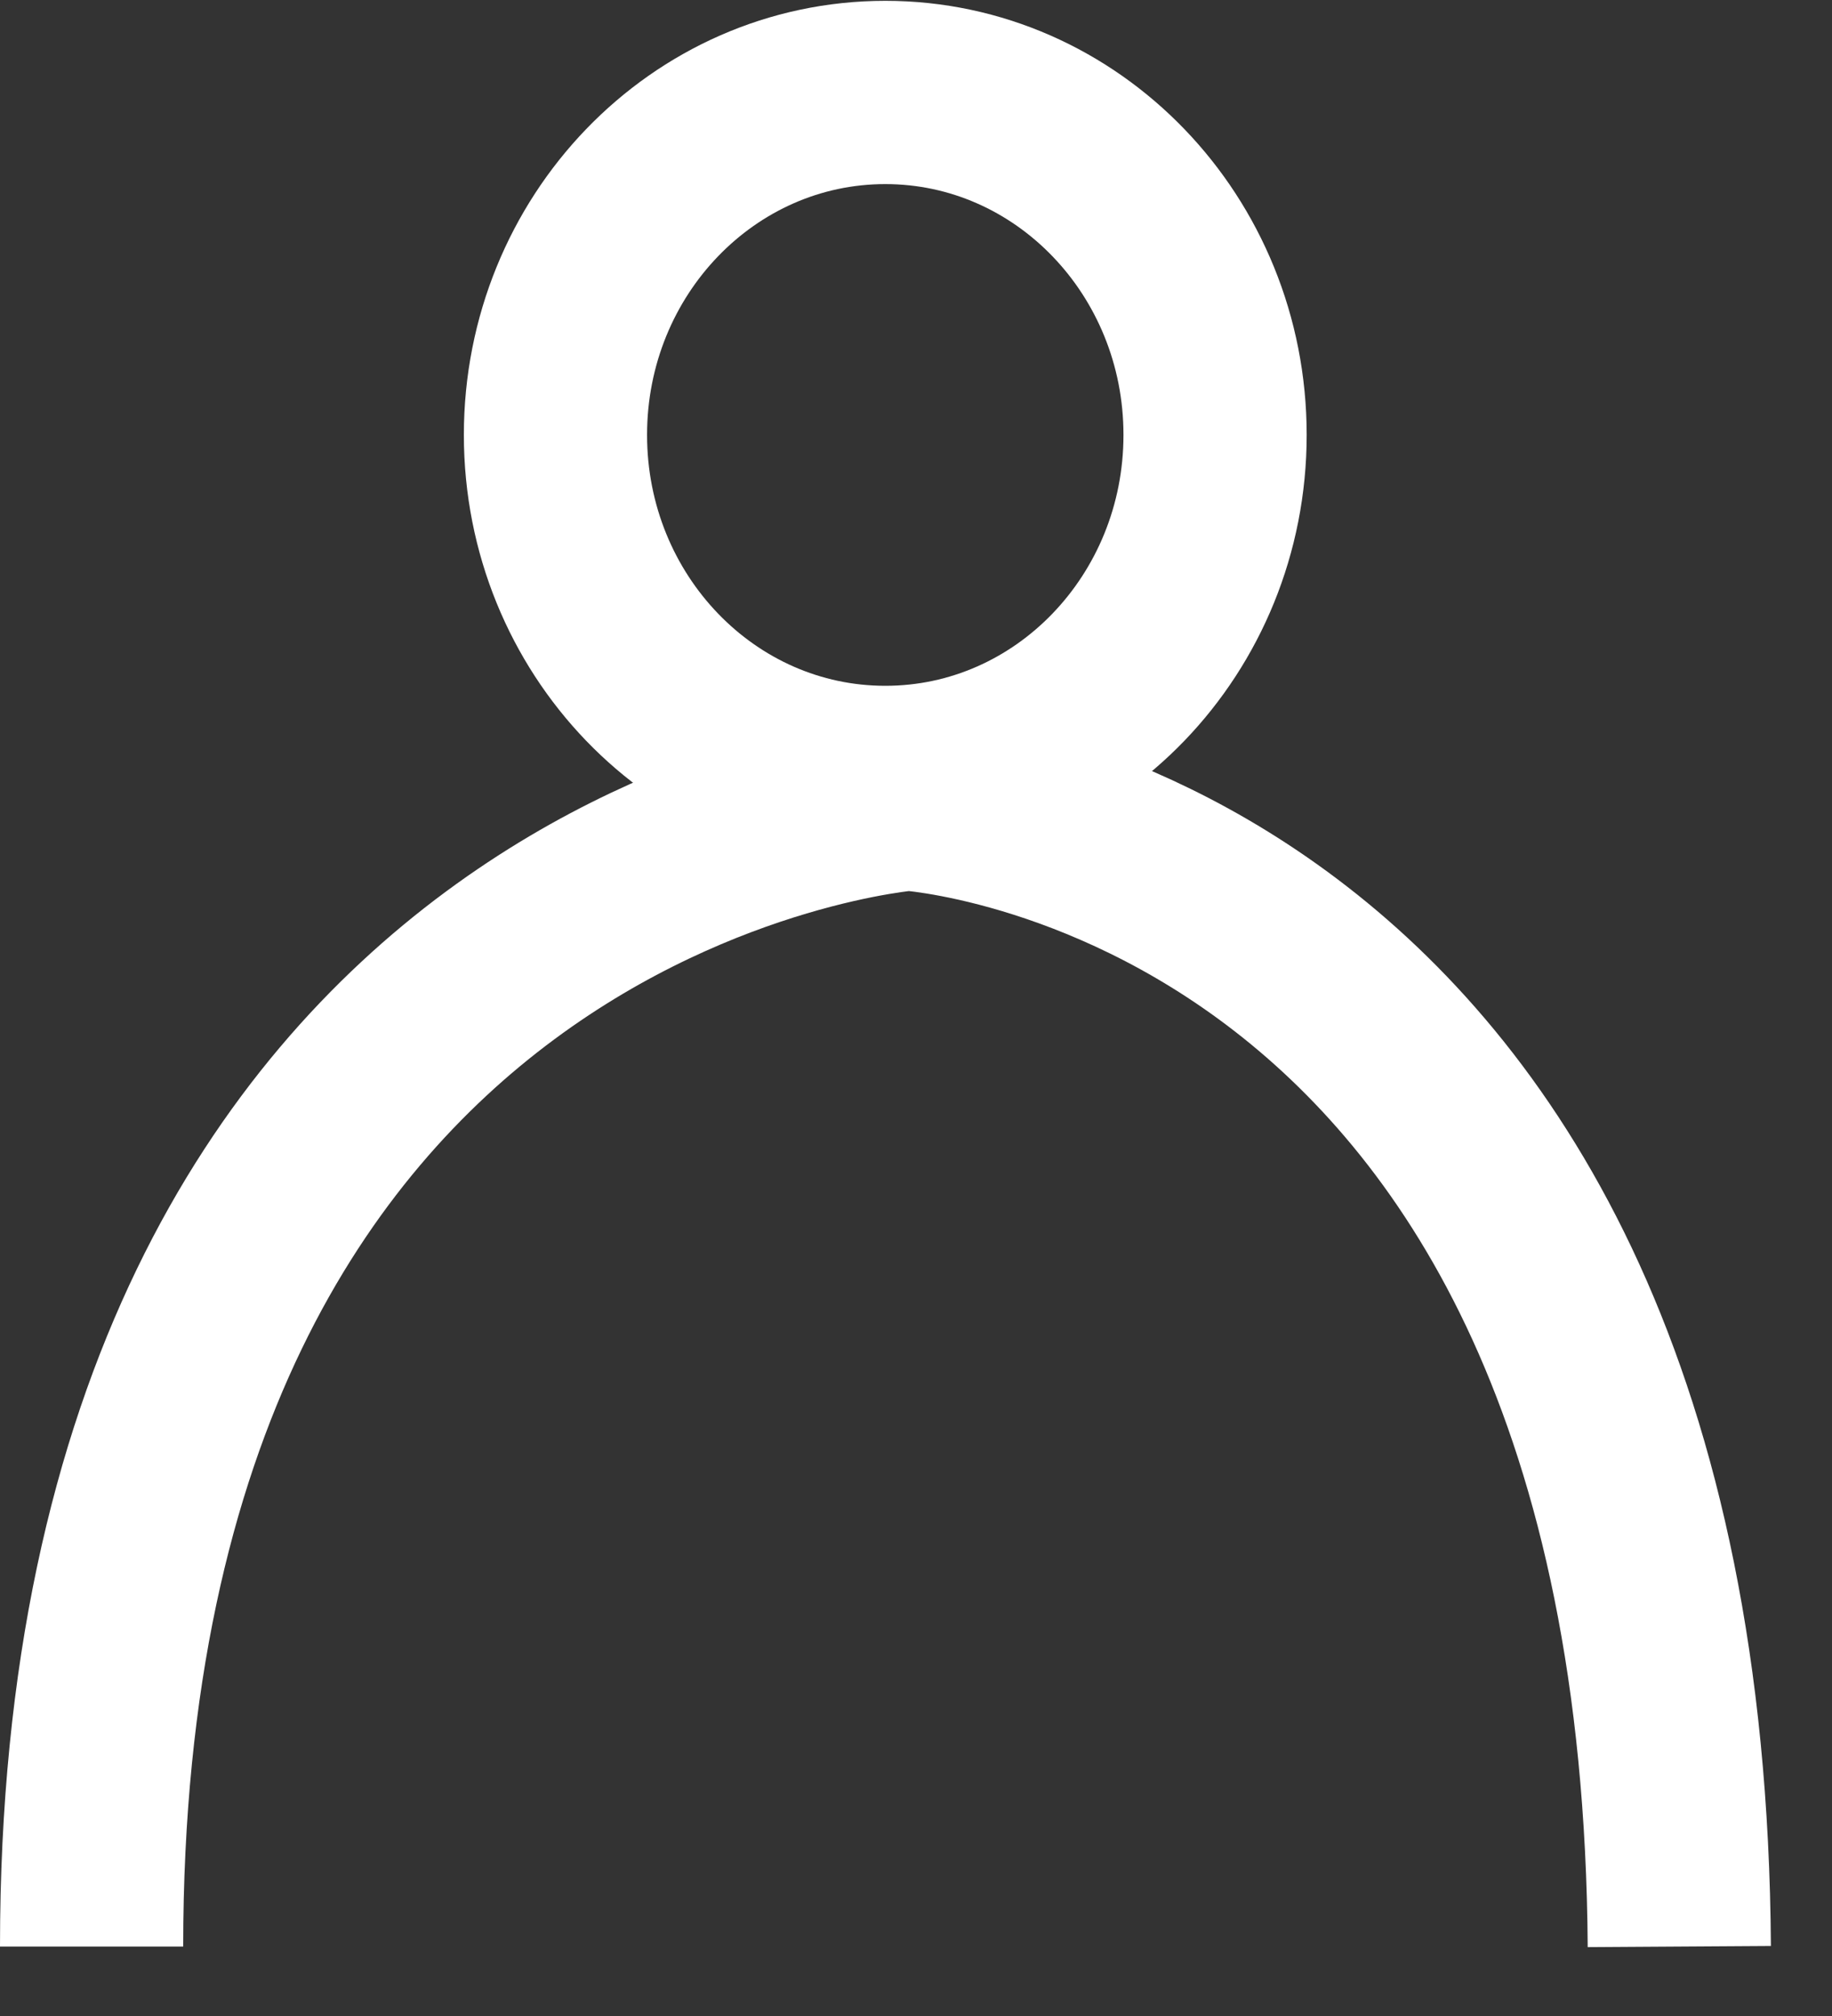<svg width="20" height="22" viewBox="0 0 20 22" fill="none" xmlns="http://www.w3.org/2000/svg">
<rect x="0" y="0" width="20" height="22" fill="#333333" stroke="none"/>
<g id="Group 680">
<g id="Group 336">
<g id="Ellipse 32">
<path id="Vector" d="M9.665 8.484C11.653 8.484 13.265 6.811 13.265 4.746C13.265 2.682 11.653 1.009 9.665 1.009C7.676 1.009 6.064 2.682 6.064 4.746C6.064 6.811 7.676 8.484 9.665 8.484Z" stroke="white" stroke-width="2"/>
</g>
<path id="Path 654" d="M1 21.242C1 9.393 9.916 8.719 9.916 8.719C9.916 8.719 18.256 9.205 18.333 21.242" stroke="white" stroke-width="2"/>
</g>
</g>
</svg>
